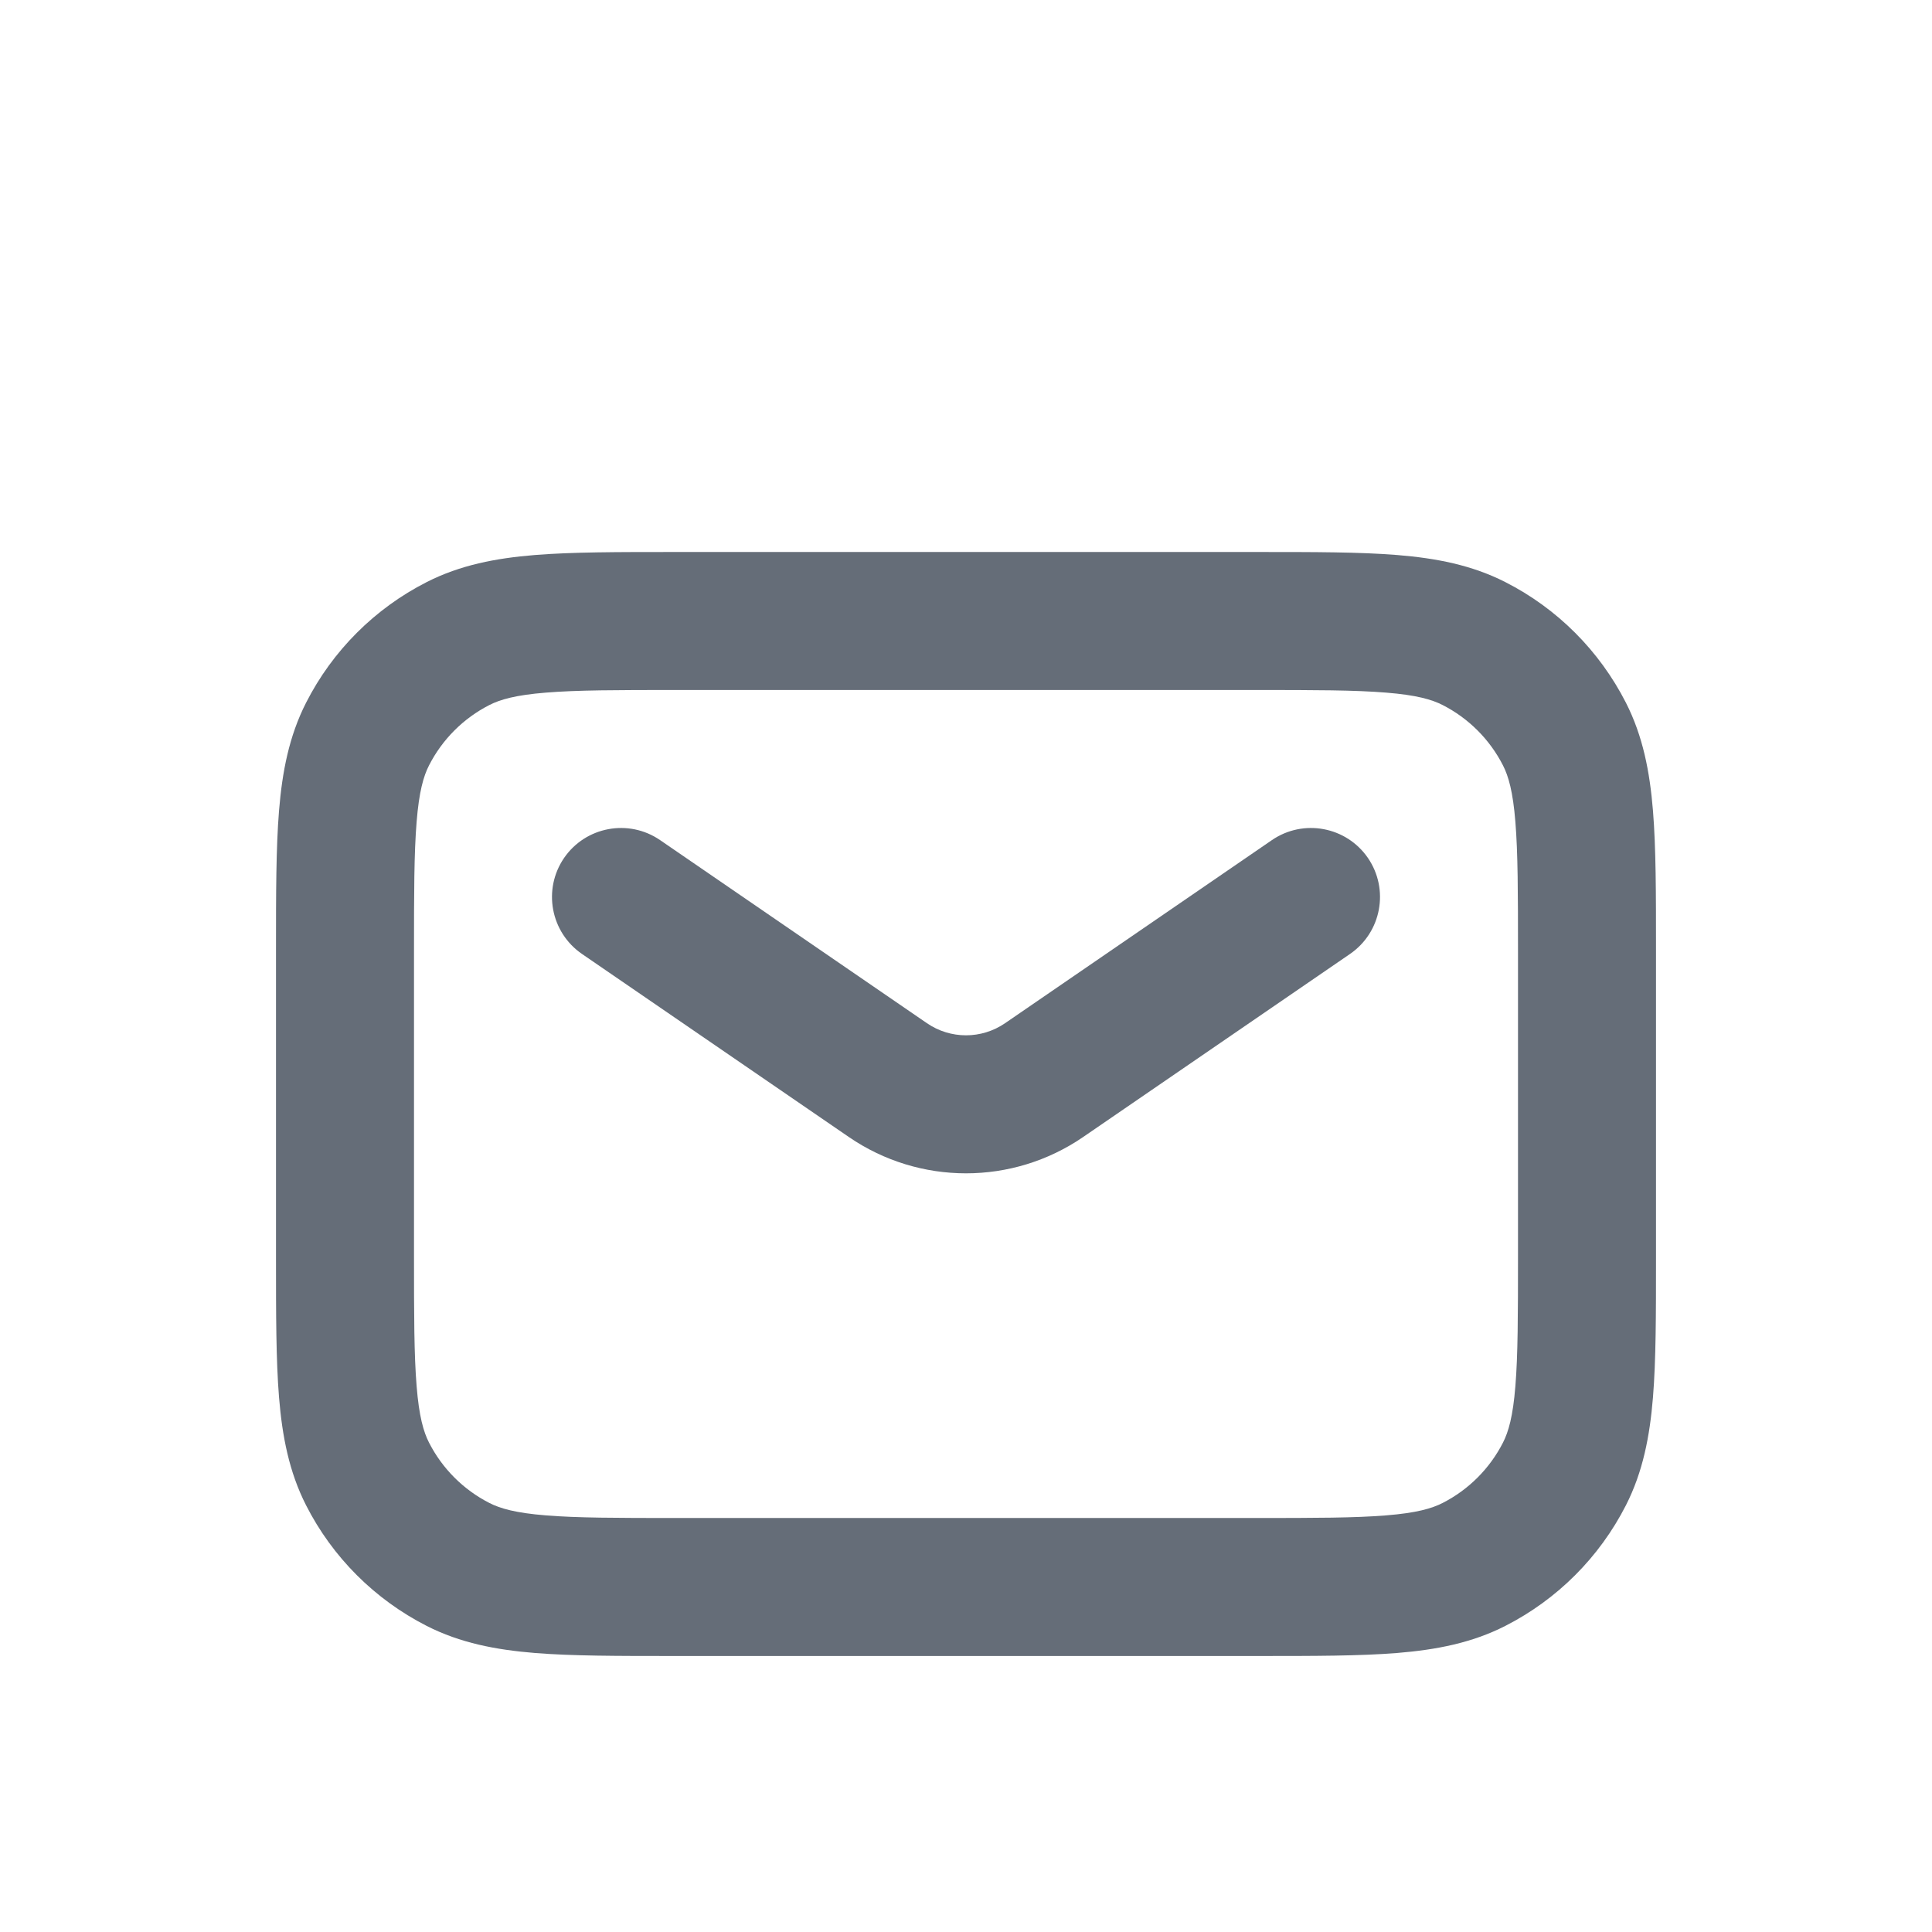 <svg width="28" height="28" viewBox="0 0 28 28" fill="none" xmlns="http://www.w3.org/2000/svg">
<g filter="url(#filter0_d_441_301)">
<path fill-rule="evenodd" clip-rule="evenodd" d="M9.759 4H18.241C19.046 4 19.711 4 20.252 4.044C20.814 4.09 21.331 4.189 21.816 4.436C22.569 4.819 23.18 5.431 23.564 6.184C23.811 6.669 23.91 7.186 23.956 7.748C24 8.289 24 8.954 24 9.759V14.241C24 15.046 24 15.711 23.956 16.252C23.91 16.814 23.811 17.331 23.564 17.816C23.18 18.569 22.569 19.18 21.816 19.564C21.331 19.811 20.814 19.91 20.252 19.956C19.711 20 19.046 20 18.241 20H9.759C8.954 20 8.289 20 7.748 19.956C7.186 19.91 6.669 19.811 6.184 19.564C5.431 19.18 4.819 18.569 4.436 17.816C4.189 17.331 4.09 16.814 4.044 16.252C4 15.711 4 15.046 4 14.241V9.759C4 8.954 4 8.289 4.044 7.748C4.09 7.186 4.189 6.669 4.436 6.184C4.819 5.431 5.431 4.819 6.184 4.436C6.669 4.189 7.186 4.09 7.748 4.044C8.289 4 8.954 4 9.759 4ZM7.911 6.038C7.473 6.073 7.248 6.138 7.092 6.218C6.716 6.41 6.41 6.716 6.218 7.092C6.138 7.248 6.073 7.473 6.038 7.911C6.001 8.361 6 8.943 6 9.8V14.2C6 15.057 6.001 15.639 6.038 16.089C6.073 16.527 6.138 16.752 6.218 16.908C6.41 17.284 6.716 17.59 7.092 17.782C7.248 17.862 7.473 17.927 7.911 17.962C8.361 17.999 8.943 18 9.8 18H18.2C19.057 18 19.639 17.999 20.089 17.962C20.527 17.927 20.752 17.862 20.908 17.782C21.284 17.59 21.59 17.284 21.782 16.908C21.862 16.752 21.927 16.527 21.962 16.089C21.999 15.639 22 15.057 22 14.2V9.8C22 8.943 21.999 8.361 21.962 7.911C21.927 7.473 21.862 7.248 21.782 7.092C21.59 6.716 21.284 6.41 20.908 6.218C20.752 6.138 20.527 6.073 20.089 6.038C19.639 6.001 19.057 6 18.2 6H9.8C8.943 6 8.361 6.001 7.911 6.038Z" fill="#656D78"/>
<path fill-rule="evenodd" clip-rule="evenodd" d="M8.175 8.434C8.488 7.979 9.11 7.863 9.566 8.175L13.434 10.829C13.775 11.063 14.225 11.063 14.566 10.829L18.434 8.175C18.89 7.863 19.512 7.979 19.825 8.434C20.137 8.89 20.021 9.512 19.566 9.825L15.697 12.479C14.674 13.18 13.326 13.18 12.303 12.479L8.434 9.825C7.979 9.512 7.863 8.89 8.175 8.434Z" fill="#656D78"/>
</g>
<defs>
<filter id="filter0_d_441_301" x="-2" y="0" width="32" height="32" filterUnits="userSpaceOnUse" color-interpolation-filters="sRGB">
<feFlood flood-opacity="0" result="BackgroundImageFix"/>
<feColorMatrix in="SourceAlpha" type="matrix" values="0 0 0 0 0 0 0 0 0 0 0 0 0 0 0 0 0 0 127 0" result="hardAlpha"/>
<feOffset dy="4"/>
<feGaussianBlur stdDeviation="2"/>
<feComposite in2="hardAlpha" operator="out"/>
<feColorMatrix type="matrix" values="0 0 0 0 0 0 0 0 0 0 0 0 0 0 0 0 0 0 0.25 0"/>
<feBlend mode="normal" in2="BackgroundImageFix" result="effect1_dropShadow_441_301"/>
<feBlend mode="normal" in="SourceGraphic" in2="effect1_dropShadow_441_301" result="shape"/>
</filter>
</defs>
</svg>
